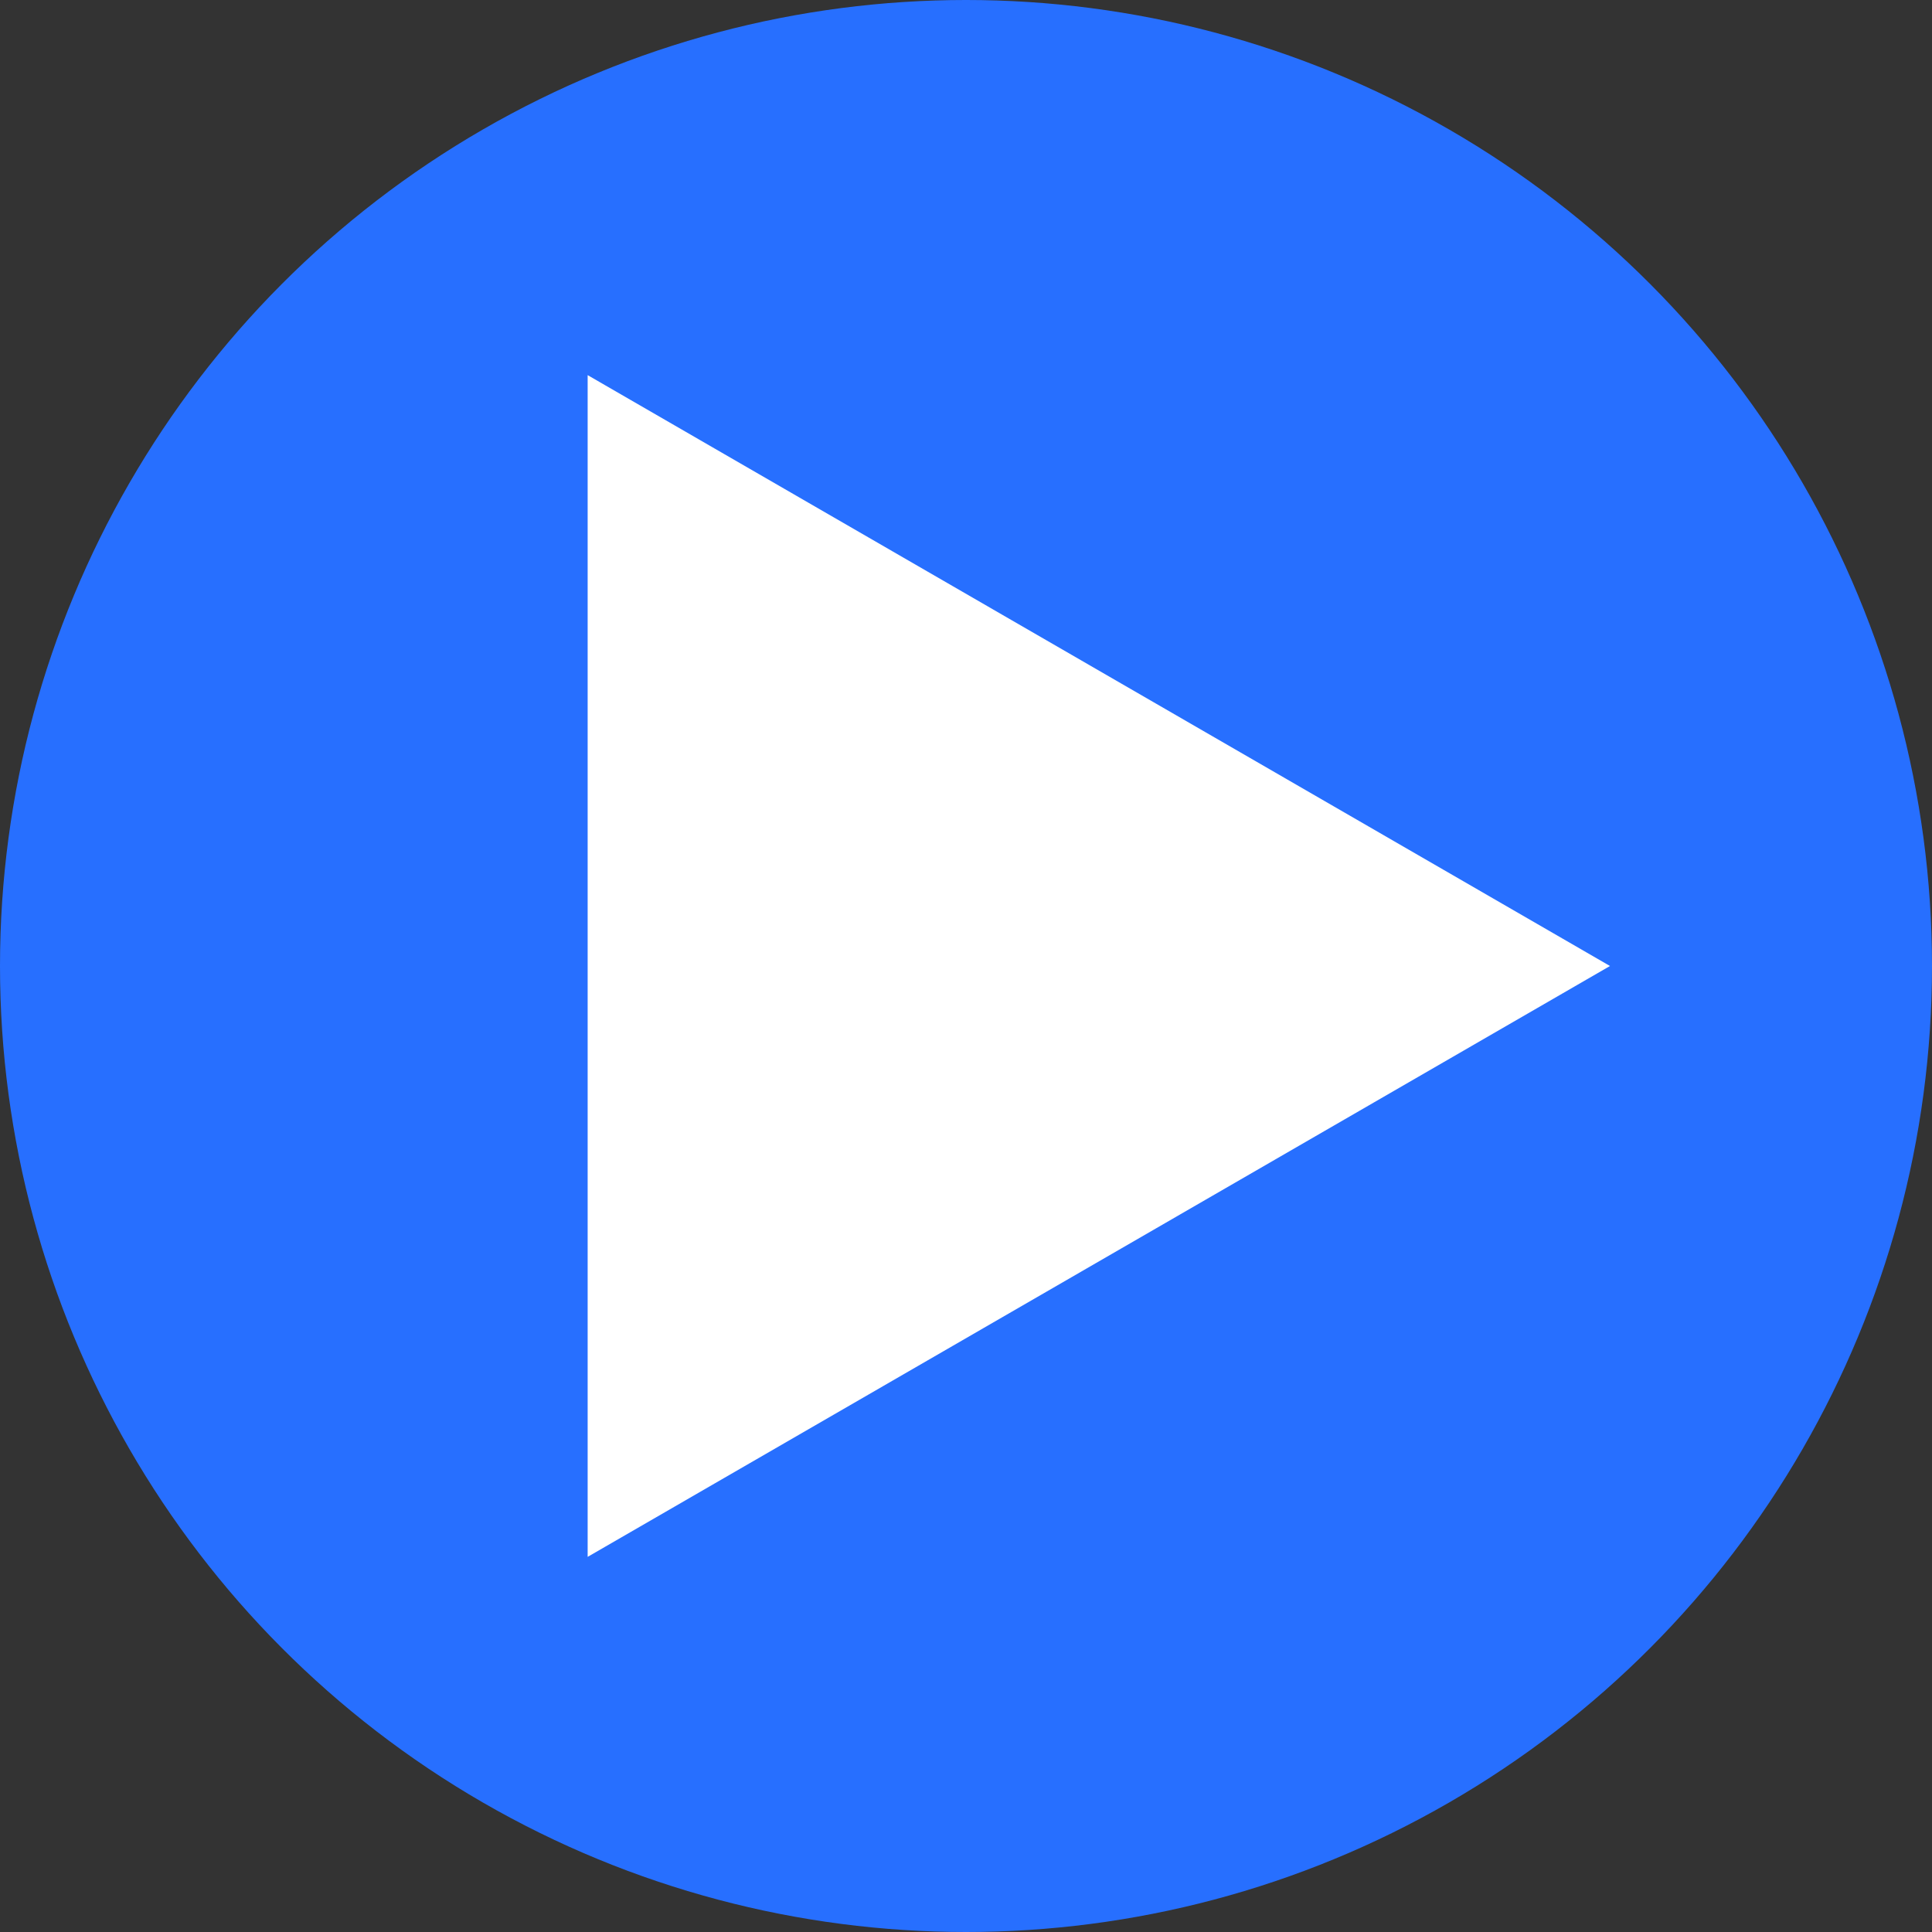 <svg id="Livello_1" data-name="Livello 1" xmlns="http://www.w3.org/2000/svg" width="12" height="12" viewBox="0 0 12 12"><rect x="0" y="0" width="12" height="12" fill="#333333" stroke="none"/><defs><style>.cls-1{fill:#276fff;}.cls-2{fill:#fff;}</style></defs><title>tsd-function</title><circle class="cls-1" cx="6" cy="6" r="6"/><polygon class="cls-2" points="10 6 3.65 2.33 3.65 9.67 10 6"/></svg>